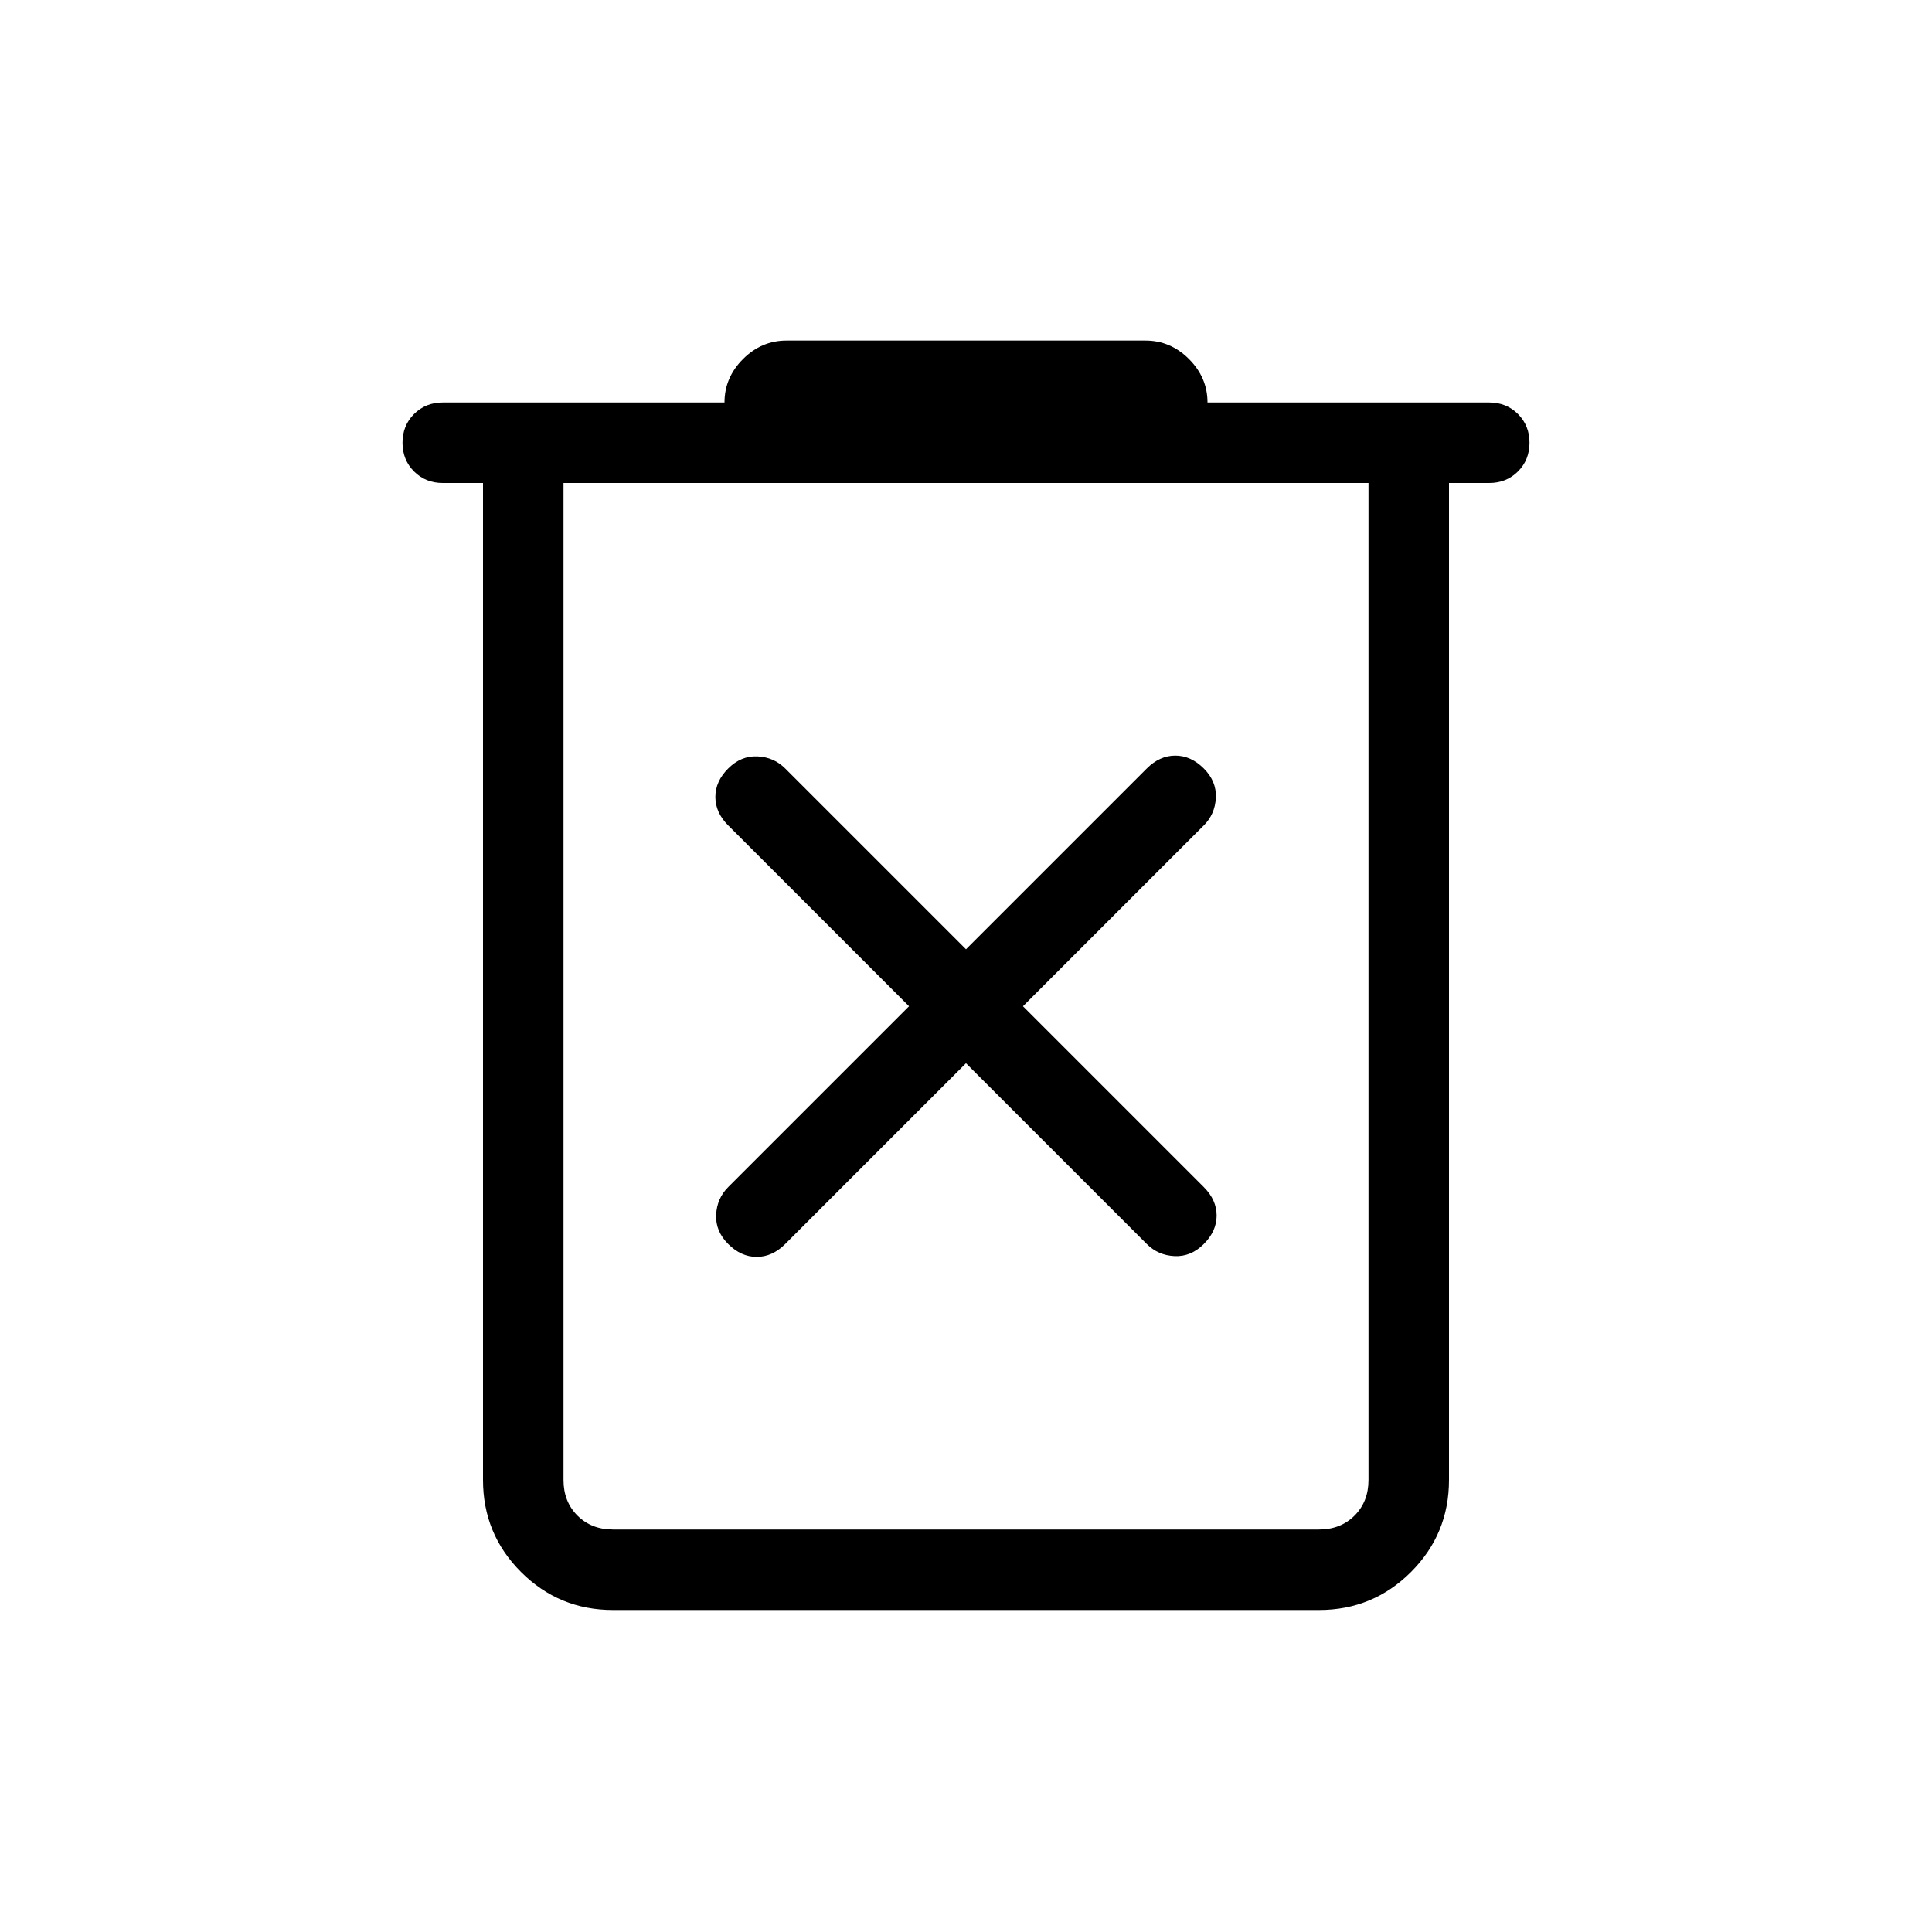 <svg xmlns="http://www.w3.org/2000/svg" height="24" viewBox="0 -960 960 960" width="24"><path d="M304.615-160q-26.846 0-45.731-18.884Q240-197.769 240-224.615V-720h-20q-8.539 0-14.269-5.731Q200-731.462 200-740q0-8.539 5.731-14.269Q211.461-760 220-760h140q0-12.385 9.192-21.577 9.193-9.193 21.577-9.193h178.462q12.384 0 21.577 9.193Q600-772.385 600-760h140q8.539 0 14.269 5.731Q760-748.539 760-740q0 8.538-5.731 14.269Q748.539-720 740-720h-20v495.385q0 26.846-18.884 45.731Q682.231-160 655.385-160h-350.77ZM680-720H280v495.385q0 10.769 6.923 17.692T304.615-200h350.77q10.769 0 17.692-6.923T680-224.615V-720Zm-400 0v520-520Zm200 288.308 89.846 89.846q5.615 5.615 13.769 6 8.154.385 14.539-6T604.539-356q0-7.769-6.385-14.154L508.308-460l89.846-89.846q5.615-5.615 6-13.769.385-8.154-6-14.539T584-584.539q-7.769 0-14.154 6.385L480-488.308l-89.846-89.846q-5.615-5.615-13.769-6-8.154-.385-14.539 6T355.461-564q0 7.769 6.385 14.154L451.692-460l-89.846 89.846q-5.615 5.615-6 13.769-.385 8.154 6 14.539T376-335.461q7.769 0 14.154-6.385L480-431.692Z"/></svg>